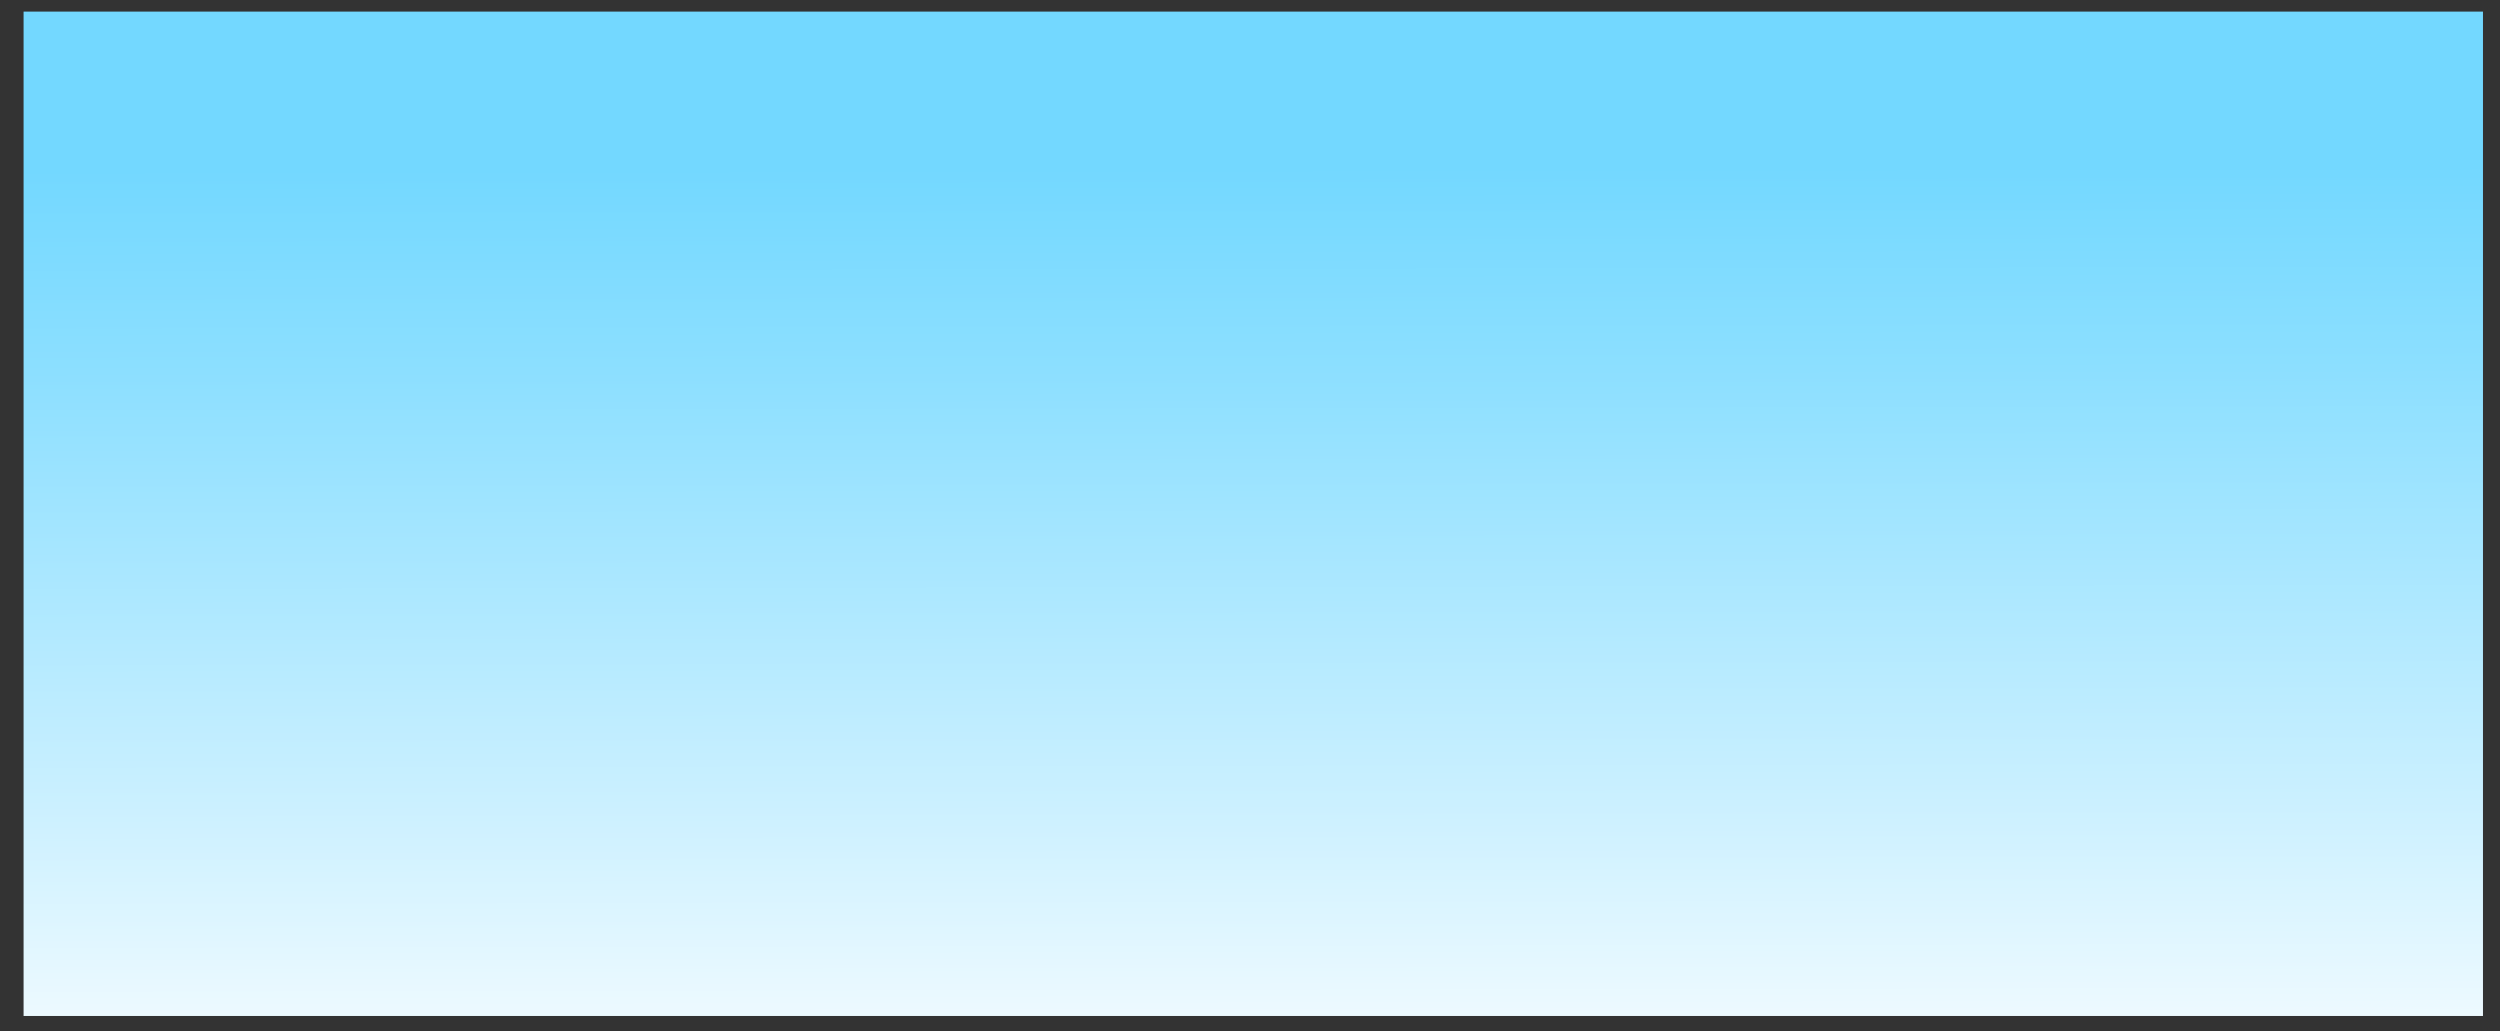 <svg id="sky" xmlns="http://www.w3.org/2000/svg" xmlns:xlink="http://www.w3.org/1999/xlink" viewBox="0 0 1301.78 536.99" width="1301.78" height="536.99" preserveAspectRatio="none"><rect x="0" y="0" width="1301.78" height="536.99" fill="#333333" stroke="none"/><defs><style>.cls-1{fill:url(#linear-gradient);}</style><linearGradient id="linear-gradient" x1="652.29" y1="87.24" x2="653.15" y2="589.26" gradientUnits="userSpaceOnUse"><stop offset="0" stop-color="#73d8ff"/><stop offset="0.21" stop-color="#8cdfff"/><stop offset="0.66" stop-color="#cbf0ff"/><stop offset="1" stop-color="#fff"/></linearGradient></defs><title>Home_Map_Screen_new</title><rect class="cls-1" x="12.28" y="6.04" width="1280.63" height="522.99"/></svg>